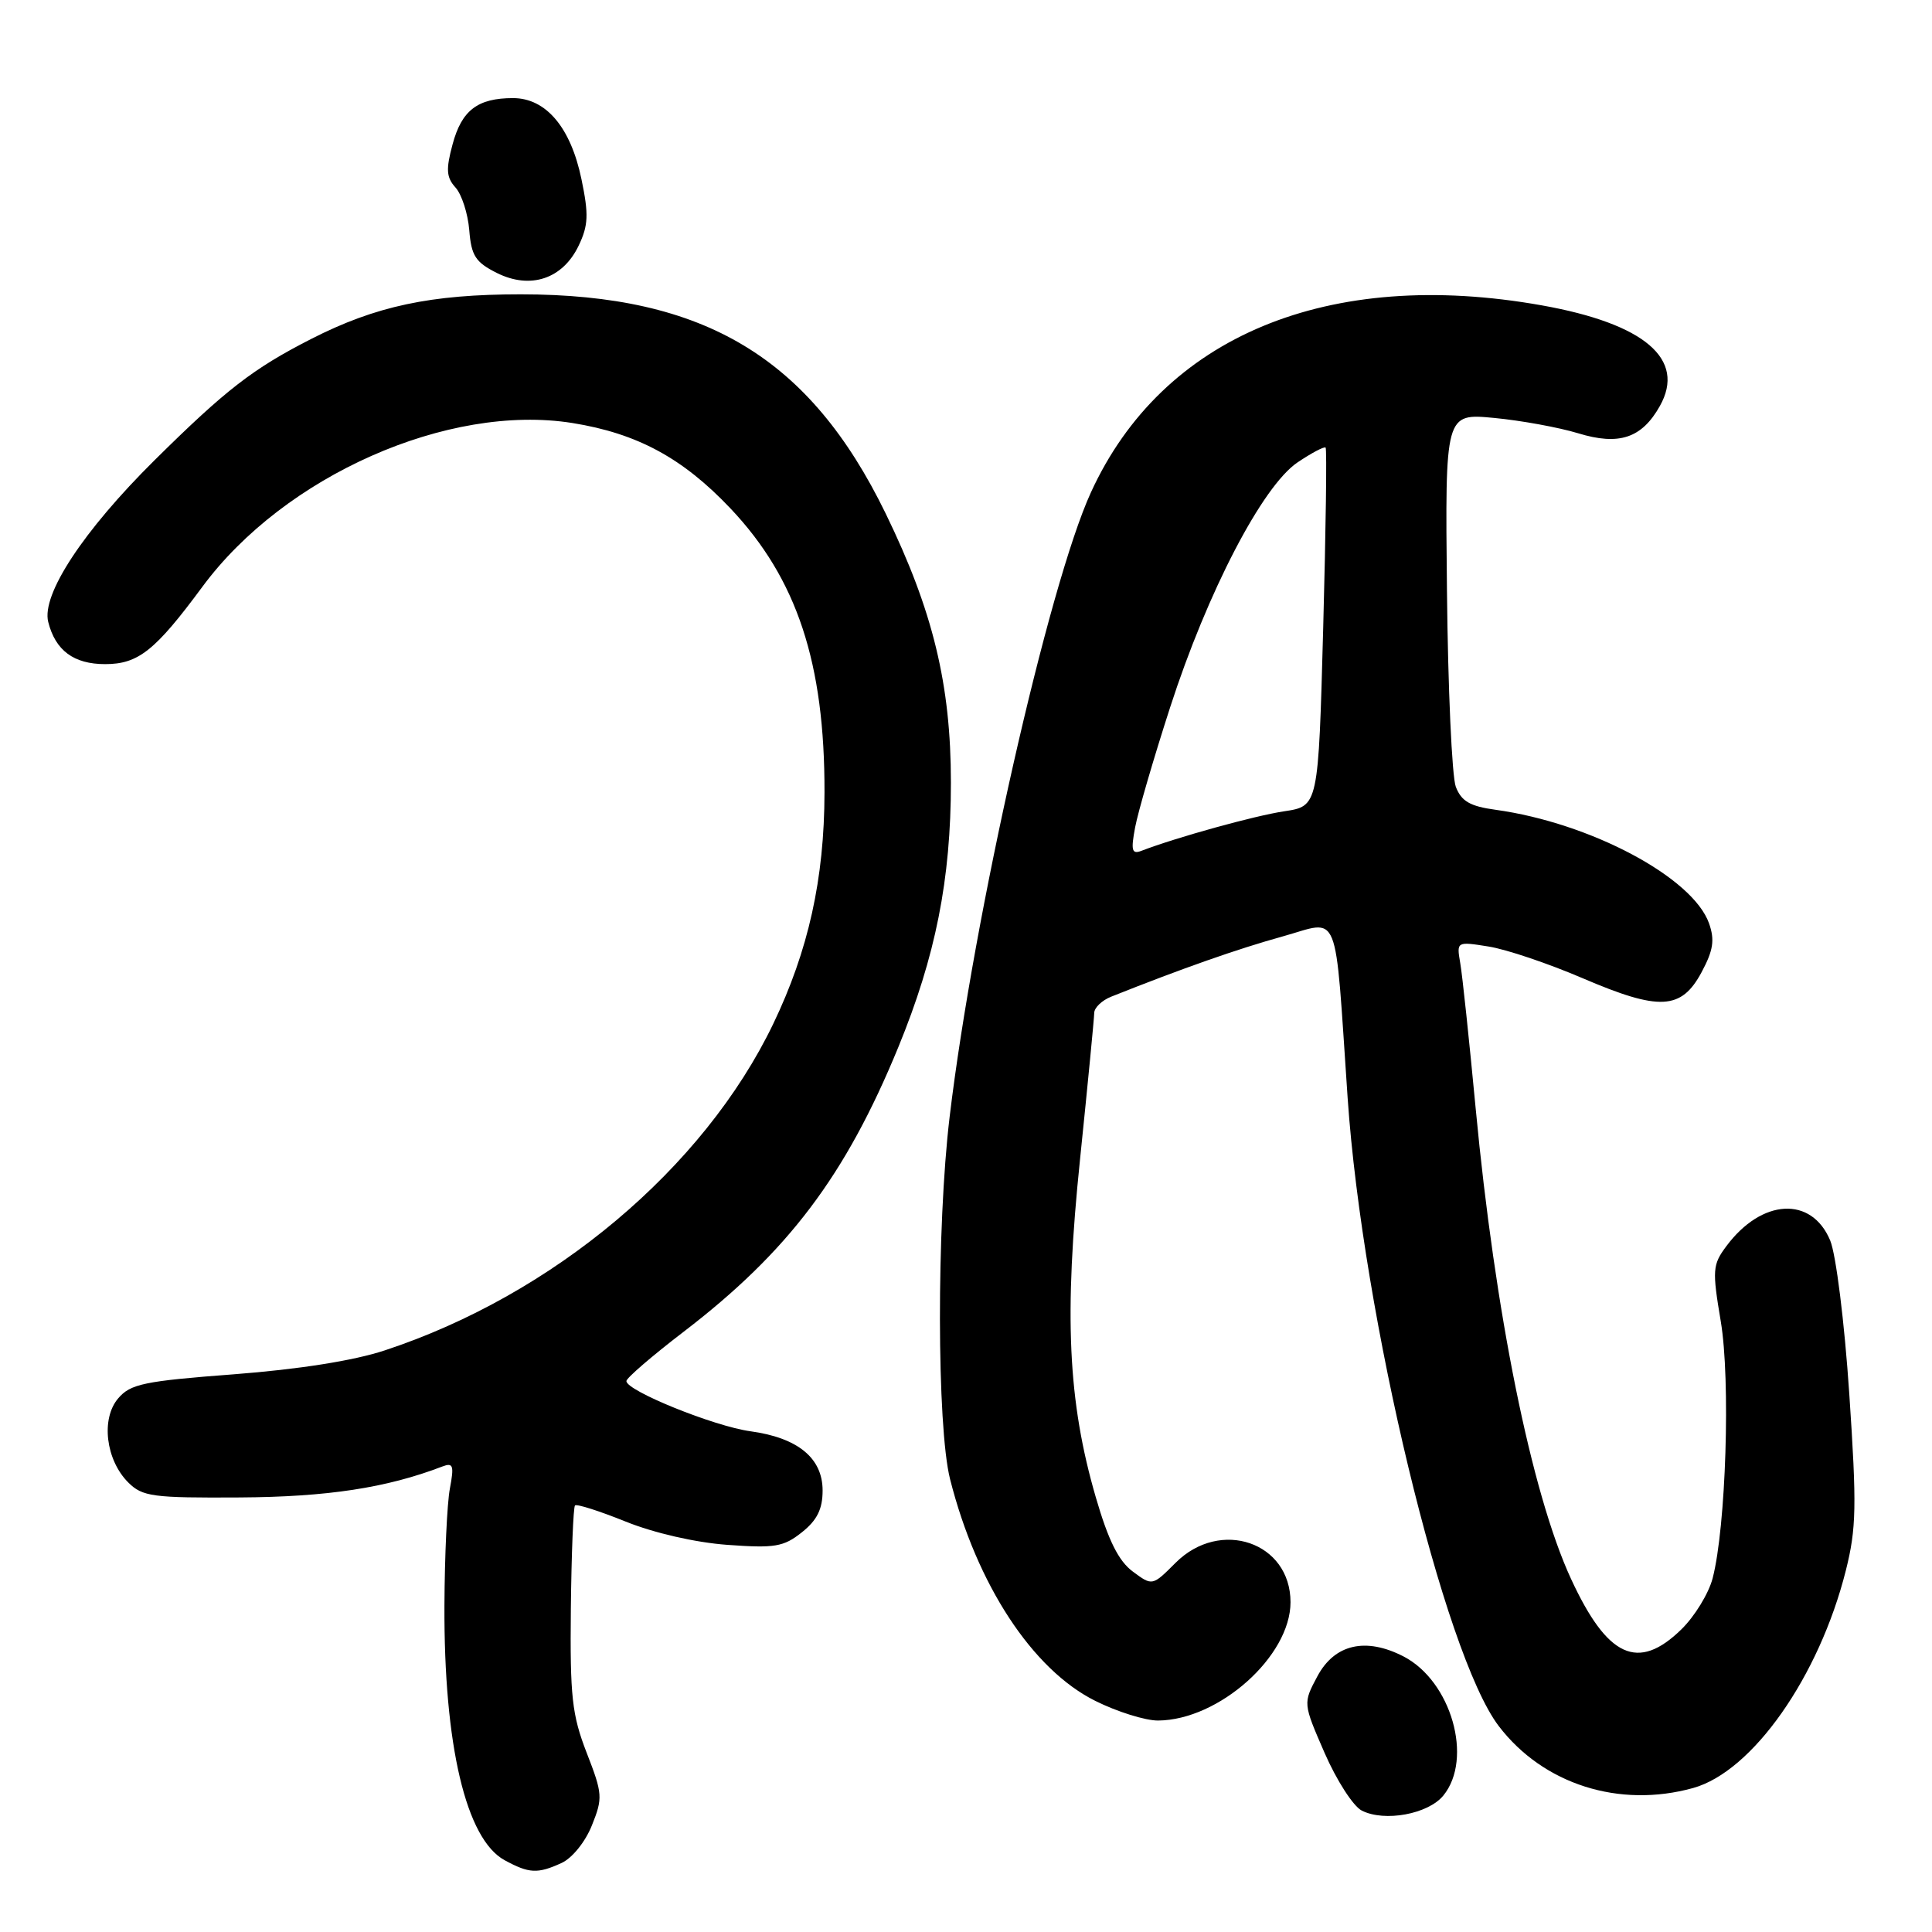 <?xml version="1.0" encoding="UTF-8" standalone="no"?>
<!DOCTYPE svg PUBLIC "-//W3C//DTD SVG 1.1//EN" "http://www.w3.org/Graphics/SVG/1.1/DTD/svg11.dtd" >
<svg xmlns="http://www.w3.org/2000/svg" xmlns:xlink="http://www.w3.org/1999/xlink" version="1.1" viewBox="0 0 256 256">
 <g >
 <path fill="currentColor"
d=" M 74.40 246.86 C 75.81 246.22 77.56 244.06 78.43 241.87 C 79.89 238.24 79.85 237.68 77.74 232.26 C 75.79 227.23 75.52 224.80 75.64 213.19 C 75.72 205.87 75.97 199.70 76.19 199.48 C 76.41 199.25 79.44 200.22 82.91 201.62 C 86.66 203.13 92.13 204.39 96.36 204.70 C 102.66 205.16 103.83 204.97 106.25 203.04 C 108.27 201.44 109.00 199.96 109.00 197.50 C 109.00 193.20 105.72 190.51 99.43 189.65 C 94.62 188.99 83.00 184.29 83.00 183.00 C 83.00 182.60 86.39 179.68 90.54 176.50 C 104.44 165.86 112.04 155.78 119.03 138.76 C 123.97 126.72 126.00 116.53 126.00 103.70 C 126.00 90.73 123.63 80.94 117.36 68.05 C 107.30 47.38 93.36 39.00 69.00 39.00 C 57.07 39.00 49.79 40.55 41.24 44.91 C 33.52 48.85 29.93 51.63 20.49 60.97 C 11.03 70.34 5.48 78.78 6.39 82.41 C 7.34 86.19 9.77 88.00 13.93 88.00 C 18.32 88.00 20.56 86.22 26.81 77.76 C 37.68 63.04 59.39 53.43 75.84 56.05 C 84.44 57.43 90.47 60.69 96.81 67.39 C 105.60 76.69 109.29 87.84 109.25 105.00 C 109.23 116.46 107.12 125.96 102.45 135.68 C 93.24 154.82 73.28 171.59 50.96 178.94 C 46.85 180.30 39.59 181.44 31.00 182.10 C 19.10 183.00 17.28 183.38 15.66 185.29 C 13.35 187.99 14.01 193.46 17.00 196.44 C 18.88 198.31 20.22 198.49 31.78 198.42 C 43.37 198.35 51.24 197.15 58.61 194.32 C 60.05 193.77 60.19 194.18 59.61 197.25 C 59.24 199.22 58.92 206.18 58.89 212.72 C 58.81 231.28 61.75 243.71 66.87 246.49 C 70.11 248.25 71.23 248.31 74.40 246.86 Z  M 191.25 237.92 C 195.24 233.03 192.30 222.76 185.98 219.49 C 180.98 216.91 176.85 217.85 174.57 222.10 C 172.65 225.69 172.65 225.69 175.52 232.28 C 177.10 235.90 179.31 239.34 180.44 239.91 C 183.46 241.45 189.24 240.38 191.25 237.92 Z  M 224.35 236.92 C 232.22 234.73 241.04 222.17 244.58 208.11 C 245.98 202.53 246.04 199.59 245.04 184.70 C 244.40 175.17 243.28 166.22 242.51 164.37 C 240.04 158.45 233.43 158.82 228.74 165.14 C 226.92 167.58 226.87 168.30 228.01 175.08 C 229.32 182.84 228.70 202.36 226.93 209.14 C 226.41 211.14 224.55 214.18 222.80 215.89 C 217.05 221.51 212.98 219.64 208.15 209.17 C 202.93 197.85 198.09 173.94 195.53 146.83 C 194.68 137.85 193.77 129.20 193.49 127.62 C 193.00 124.75 193.00 124.74 197.25 125.42 C 199.59 125.79 205.19 127.68 209.71 129.62 C 219.88 133.98 222.78 133.84 225.47 128.82 C 227.02 125.93 227.23 124.55 226.46 122.36 C 224.31 116.26 210.75 109.04 198.17 107.30 C 194.78 106.84 193.64 106.17 192.90 104.25 C 192.39 102.89 191.86 91.20 191.73 78.27 C 191.48 54.76 191.48 54.76 197.99 55.38 C 201.57 55.72 206.58 56.64 209.11 57.41 C 214.53 59.07 217.55 58.06 219.94 53.80 C 223.43 47.59 217.92 42.89 204.29 40.46 C 176.02 35.42 154.02 44.55 144.55 65.25 C 138.93 77.54 129.01 121.40 125.83 148.00 C 124.09 162.50 124.13 189.03 125.89 196.00 C 129.43 209.98 136.80 221.23 145.14 225.38 C 148.03 226.82 151.77 227.99 153.45 227.98 C 161.52 227.92 171.00 219.46 171.00 212.30 C 171.00 204.35 161.69 201.16 155.77 207.08 C 152.69 210.16 152.69 210.16 150.09 208.23 C 148.22 206.84 146.86 204.12 145.20 198.40 C 141.50 185.68 140.97 174.29 143.12 153.52 C 144.14 143.61 144.98 134.93 144.99 134.23 C 144.99 133.53 146.01 132.55 147.25 132.06 C 156.69 128.30 164.01 125.73 169.93 124.09 C 177.68 121.94 176.81 119.78 178.57 145.50 C 180.55 174.35 191.34 219.20 198.59 228.71 C 204.48 236.43 214.56 239.64 224.35 236.92 Z  M 76.68 32.54 C 77.96 29.86 78.02 28.41 77.05 23.76 C 75.63 16.89 72.35 13.00 67.98 13.00 C 63.29 13.00 61.18 14.61 59.97 19.12 C 59.07 22.45 59.14 23.50 60.36 24.85 C 61.18 25.76 62.00 28.30 62.18 30.50 C 62.45 33.89 63.01 34.75 65.84 36.17 C 70.29 38.39 74.57 36.96 76.68 32.54 Z  M 150.41 109.63 C 150.79 107.59 152.88 100.43 155.05 93.72 C 160.00 78.41 167.29 64.40 171.93 61.27 C 173.80 60.01 175.47 59.13 175.65 59.31 C 175.83 59.49 175.68 70.26 175.33 83.23 C 174.69 106.82 174.69 106.82 170.16 107.50 C 166.24 108.09 155.90 110.95 151.24 112.74 C 149.98 113.22 149.83 112.70 150.41 109.63 Z "/>
</g>
</svg>